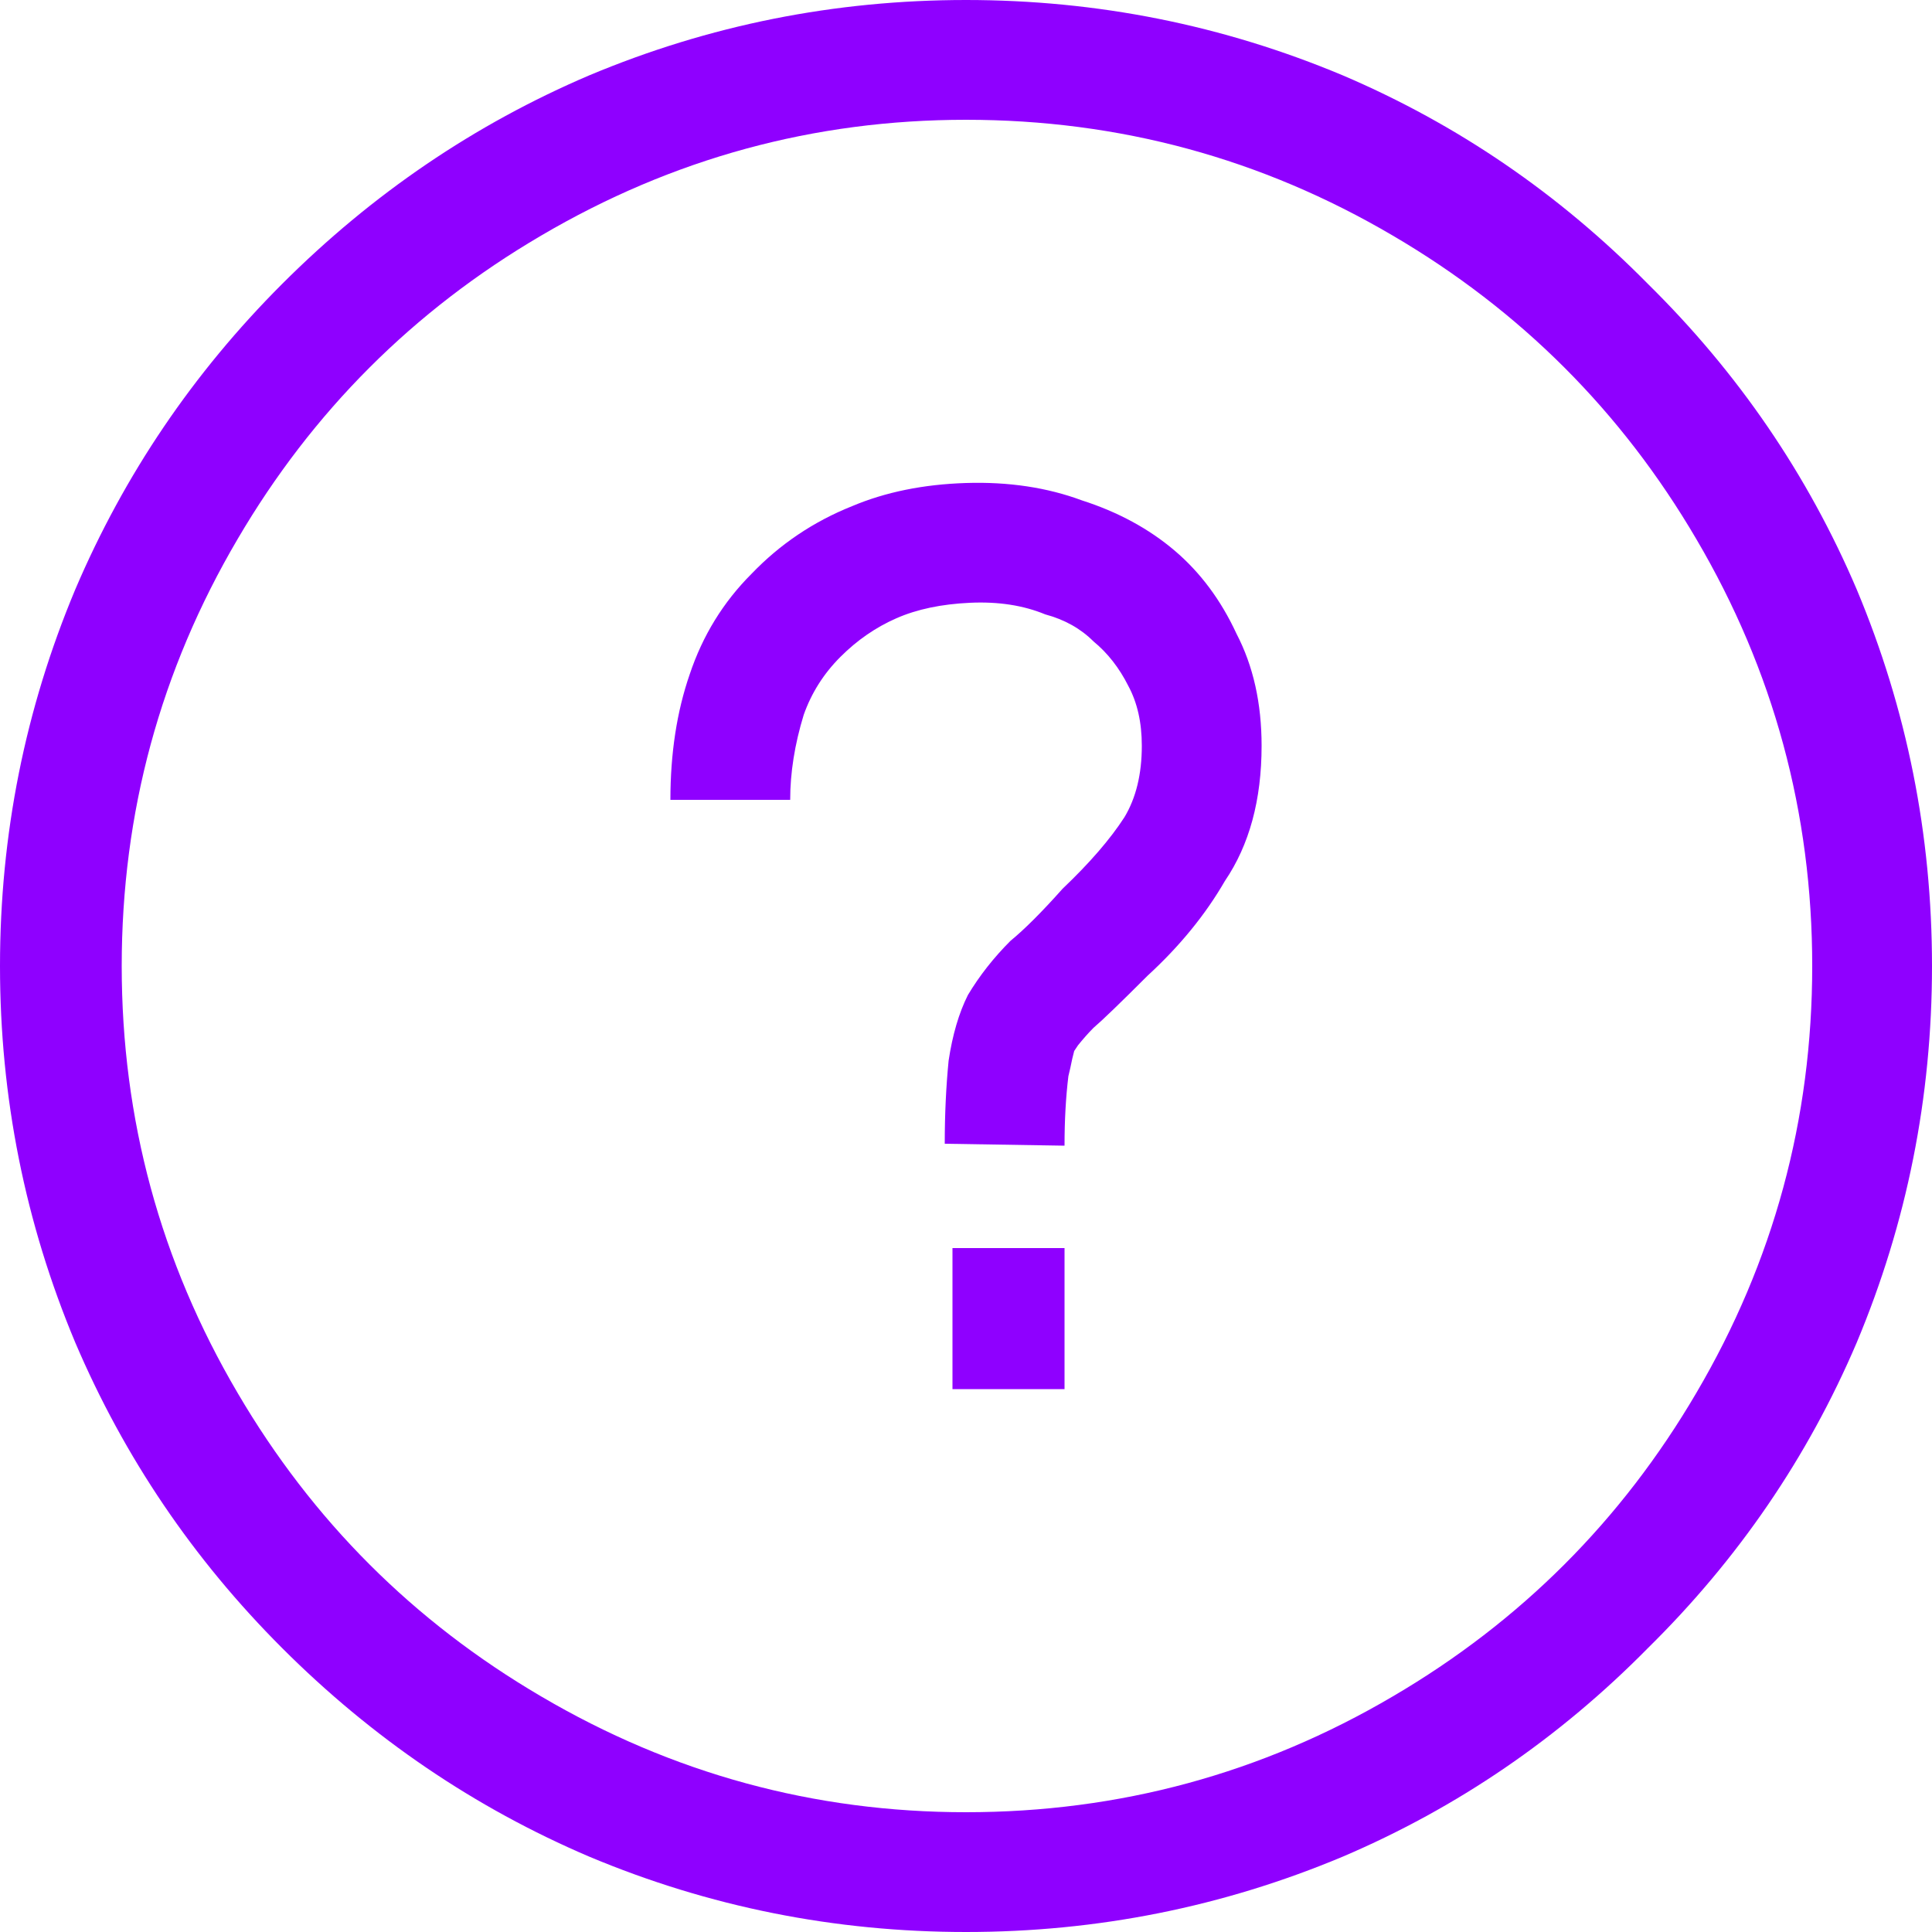 <svg width="16" height="16" viewBox="0 0 16 16" fill="none" xmlns="http://www.w3.org/2000/svg">
<g id="Outline/help-question">
<path id="Vector" d="M8 0C9.088 0 10.128 0.208 11.12 0.624C12.069 1.029 12.912 1.605 13.648 2.352C14.395 3.088 14.971 3.931 15.376 4.88C15.792 5.872 16 6.912 16 8C16 9.088 15.792 10.128 15.376 11.12C14.971 12.069 14.395 12.912 13.648 13.648C12.912 14.395 12.069 14.971 11.12 15.376C10.128 15.792 9.088 16 8 16C6.912 16 5.872 15.792 4.88 15.376C3.931 14.971 3.083 14.395 2.336 13.648C1.6 12.912 1.029 12.069 0.624 11.12C0.208 10.128 0 9.088 0 8C0 6.912 0.208 5.872 0.624 4.88C1.029 3.931 1.6 3.088 2.336 2.352C3.083 1.605 3.931 1.029 4.88 0.624C5.872 0.208 6.912 0 8 0ZM8 15.008C9.269 15.008 10.448 14.688 11.536 14.048C12.592 13.429 13.429 12.592 14.048 11.536C14.688 10.448 15.008 9.269 15.008 8C15.008 6.731 14.688 5.552 14.048 4.464C13.429 3.408 12.592 2.571 11.536 1.952C10.448 1.312 9.269 0.992 8 0.992C6.741 0.992 5.568 1.312 4.48 1.952C3.424 2.571 2.587 3.408 1.968 4.464C1.328 5.552 1.008 6.731 1.008 8C1.008 9.269 1.328 10.448 1.968 11.536C2.587 12.592 3.424 13.429 4.48 14.048C5.568 14.688 6.741 15.008 8 15.008ZM7.888 11.504V10.336H8.816V11.504H7.888ZM9.728 4.56C9.941 4.741 10.112 4.971 10.24 5.248C10.379 5.515 10.448 5.824 10.448 6.176C10.448 6.624 10.347 6.997 10.144 7.296C9.984 7.573 9.771 7.835 9.504 8.08C9.28 8.304 9.131 8.448 9.056 8.512C9.013 8.555 8.971 8.603 8.928 8.656L8.896 8.704L8.88 8.768C8.869 8.821 8.859 8.869 8.848 8.912C8.827 9.083 8.816 9.275 8.816 9.488L7.824 9.472C7.824 9.227 7.835 8.997 7.856 8.784C7.888 8.571 7.941 8.389 8.016 8.24C8.112 8.08 8.229 7.931 8.368 7.792C8.485 7.696 8.629 7.552 8.8 7.36C9.024 7.147 9.195 6.949 9.312 6.768C9.408 6.608 9.456 6.411 9.456 6.176C9.456 5.984 9.419 5.819 9.344 5.68C9.269 5.531 9.173 5.408 9.056 5.312C8.949 5.205 8.816 5.131 8.656 5.088C8.475 5.013 8.267 4.981 8.032 4.992C7.797 5.003 7.595 5.045 7.424 5.12C7.253 5.195 7.099 5.301 6.96 5.44C6.821 5.579 6.72 5.739 6.656 5.92C6.581 6.165 6.544 6.4 6.544 6.624H5.552C5.552 6.24 5.605 5.893 5.712 5.584C5.819 5.264 5.989 4.987 6.224 4.752C6.459 4.507 6.736 4.32 7.056 4.192C7.333 4.075 7.648 4.011 8 4C8.352 3.989 8.672 4.037 8.96 4.144C9.259 4.24 9.515 4.379 9.728 4.56Z" fill="#8F00FF"/>
</g>
</svg>
